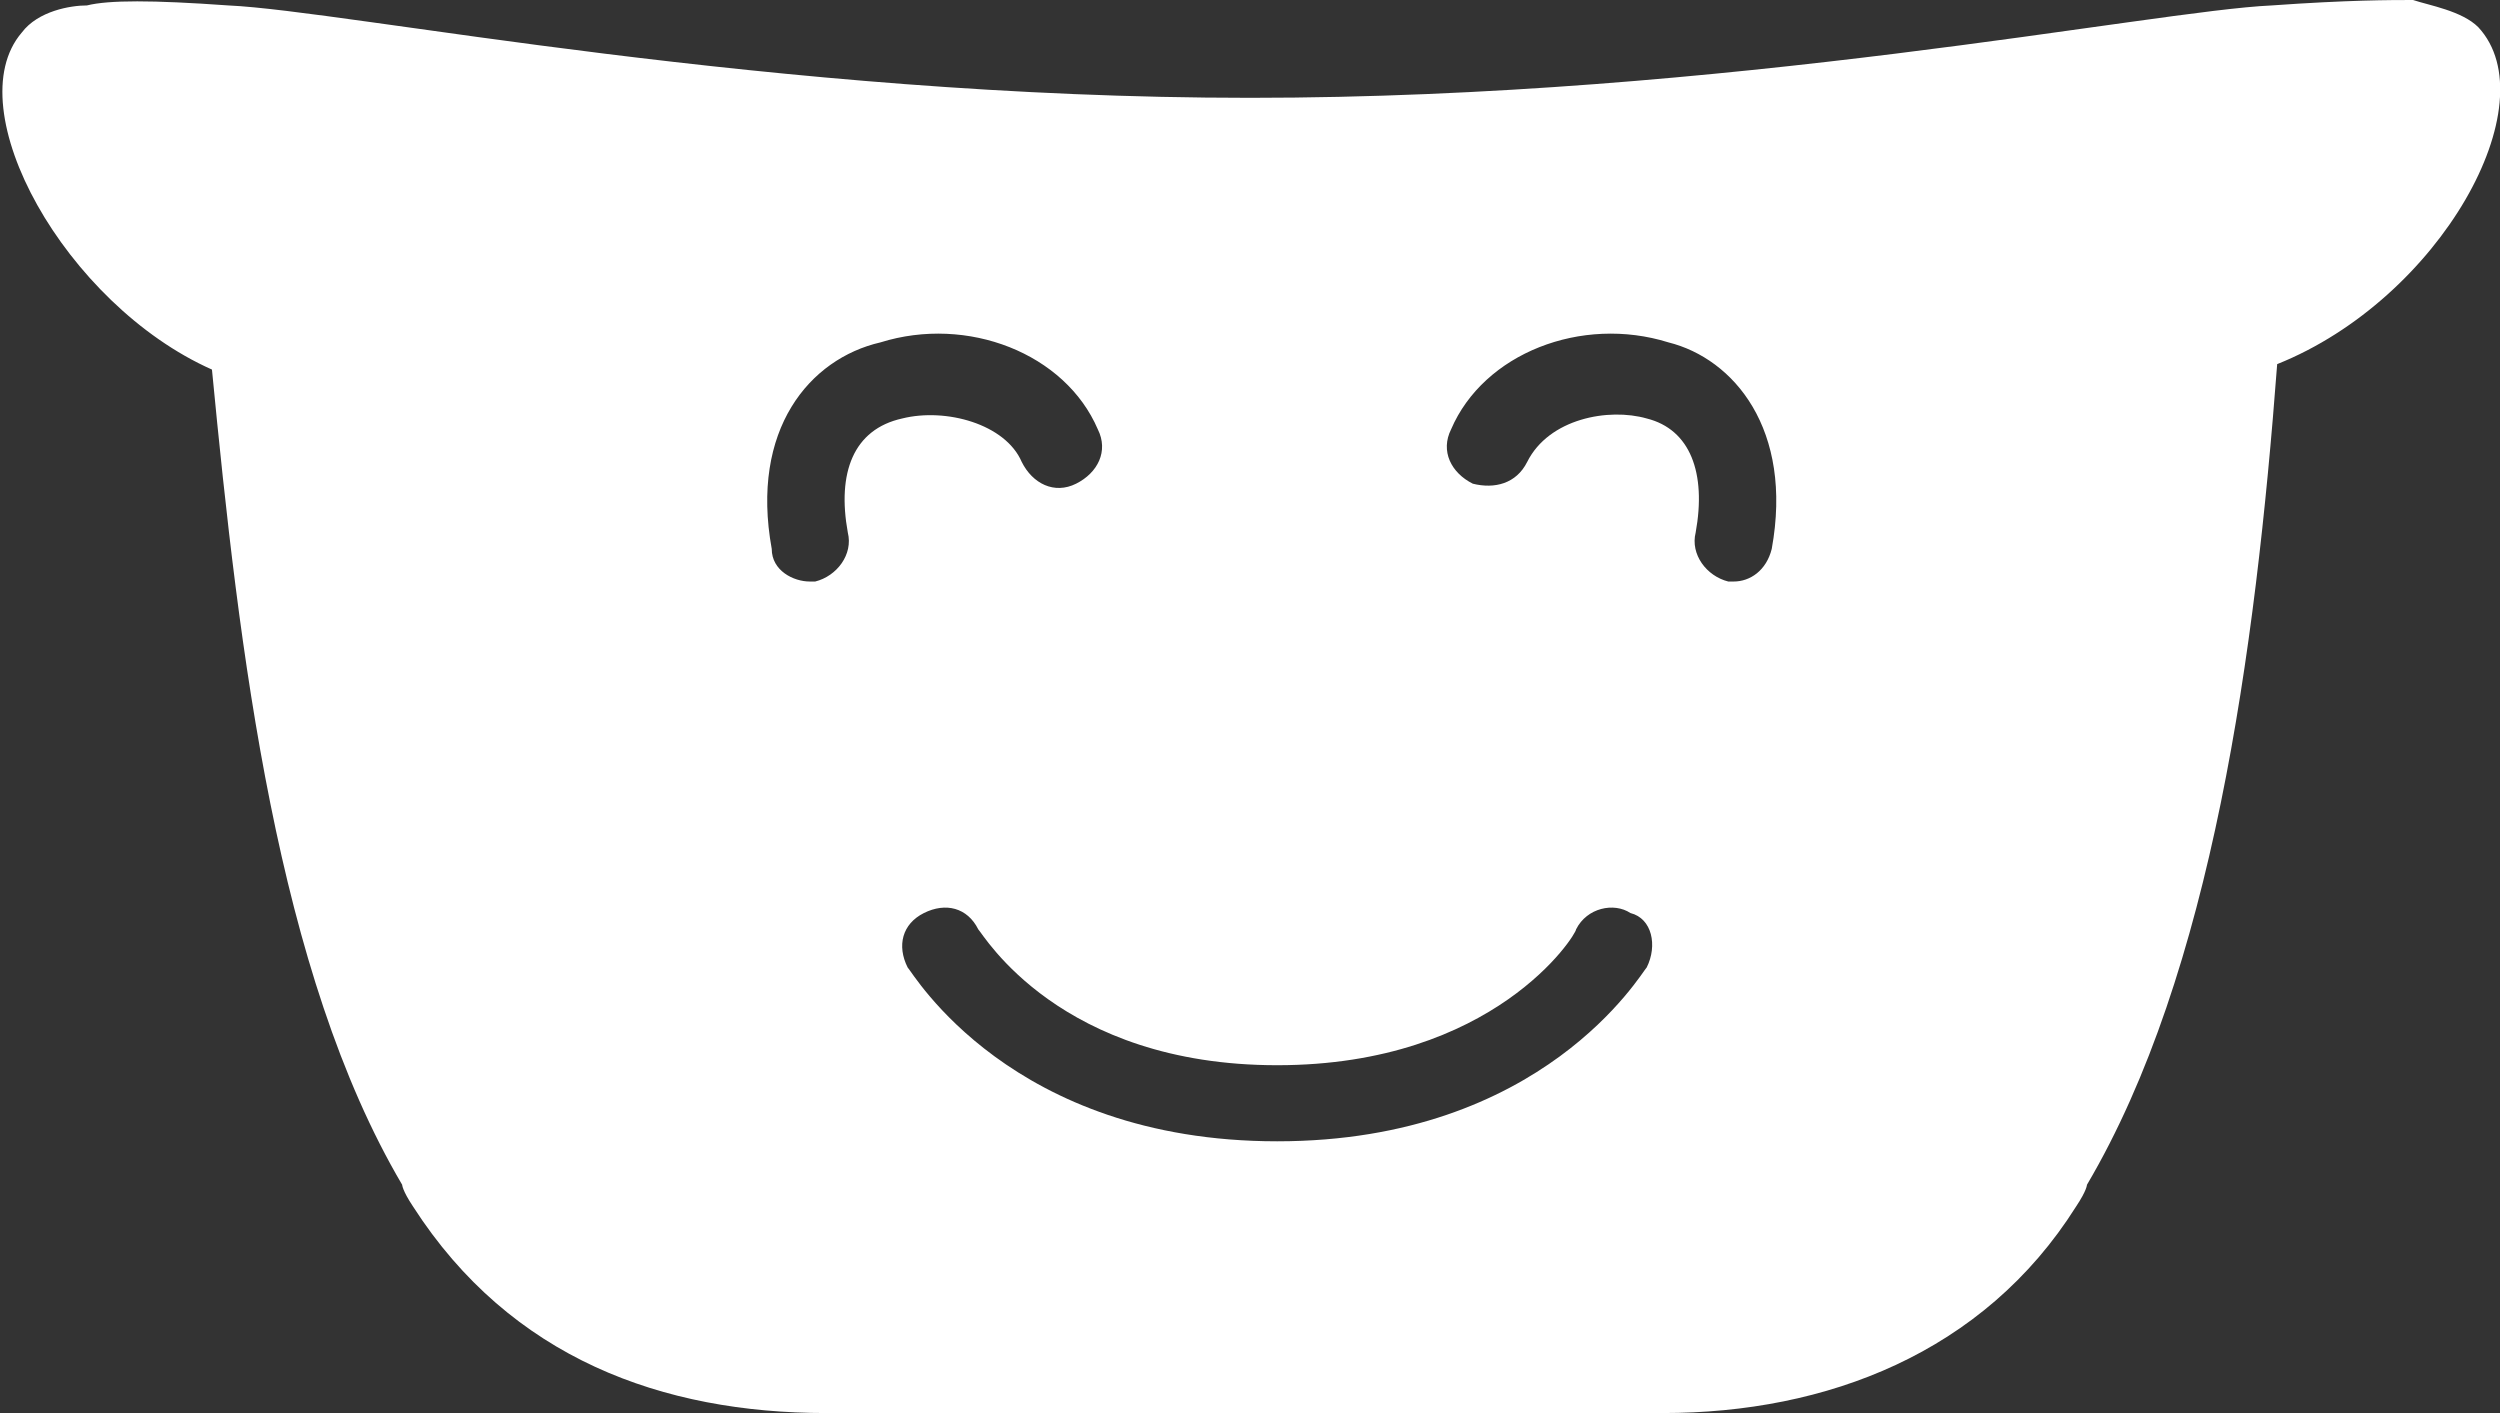 <?xml version="1.0" encoding="utf-8"?>
<!-- Generator: Adobe Illustrator 24.3.0, SVG Export Plug-In . SVG Version: 6.00 Build 0)  -->
<svg version="1.1" id="Brandmark" xmlns="http://www.w3.org/2000/svg" xmlns:xlink="http://www.w3.org/1999/xlink" x="0px" y="0px"
	 viewBox="0 0 46 26" style="enable-background:new 0 0 46 26;" xml:space="preserve">
<rect x="0" y="0" width="46" height="26" fill="#333333" stroke="none"/>
<style type="text/css">
	.st0{fill:#FFFFFF;}
</style>
<path class="st0" d="M45.6,0.5c-0.3-0.3-0.9-0.4-1.2-0.5C44,0,43.2,0,41.8,0.1c-2.2,0.1-10,1.7-18.8,1.7c0,0,0,0,0,0s0,0,0,0
	c-8.8,0-16.6-1.6-18.8-1.7C2.8,0,2,0,1.6,0.1c-0.3,0-0.9,0.1-1.2,0.5c-1.2,1.4,0.8,5,3.5,6.2C4.4,12,5.1,17.9,7.4,21.8
	c0,0,0,0.1,0.2,0.4c1.8,2.8,4.6,3.8,7.6,3.8c1.6,0,4.6,0,7.7,0s6.1,0,7.7,0c3,0,5.9-1.1,7.6-3.8c0.2-0.3,0.2-0.4,0.2-0.4
	c2.3-3.9,3.1-9.8,3.5-15.1C44.9,5.5,46.9,1.9,45.6,0.5z M15.6,9.8c0.1,0.4-0.2,0.8-0.6,0.9c0,0-0.1,0-0.1,0c-0.3,0-0.7-0.2-0.7-0.6
	c-0.4-2.2,0.7-3.5,2-3.8c1.6-0.5,3.4,0.2,4,1.6c0.2,0.4,0,0.8-0.4,1c-0.4,0.2-0.8,0-1-0.4c-0.3-0.7-1.4-1-2.2-0.8
	C15.7,7.9,15.4,8.7,15.6,9.8z M30.3,17.8c-0.1,0.1-1.9,3.2-6.8,3.2c-4.9,0-6.7-3.1-6.8-3.2c-0.2-0.4-0.1-0.8,0.3-1
	c0.4-0.2,0.8-0.1,1,0.3c0.1,0.1,1.5,2.5,5.5,2.5c4,0,5.5-2.4,5.5-2.5c0.2-0.4,0.7-0.5,1-0.3C30.4,16.9,30.5,17.4,30.3,17.8z
	 M32.6,10.1c-0.1,0.4-0.4,0.6-0.7,0.6c0,0-0.1,0-0.1,0c-0.4-0.1-0.7-0.5-0.6-0.9c0.2-1.1-0.1-1.9-0.9-2.1c-0.7-0.2-1.8,0-2.2,0.8
	c-0.2,0.4-0.6,0.5-1,0.4c-0.4-0.2-0.6-0.6-0.4-1c0.6-1.4,2.4-2.1,4-1.6C31.9,6.6,33,7.9,32.6,10.1z"/>
</svg>
